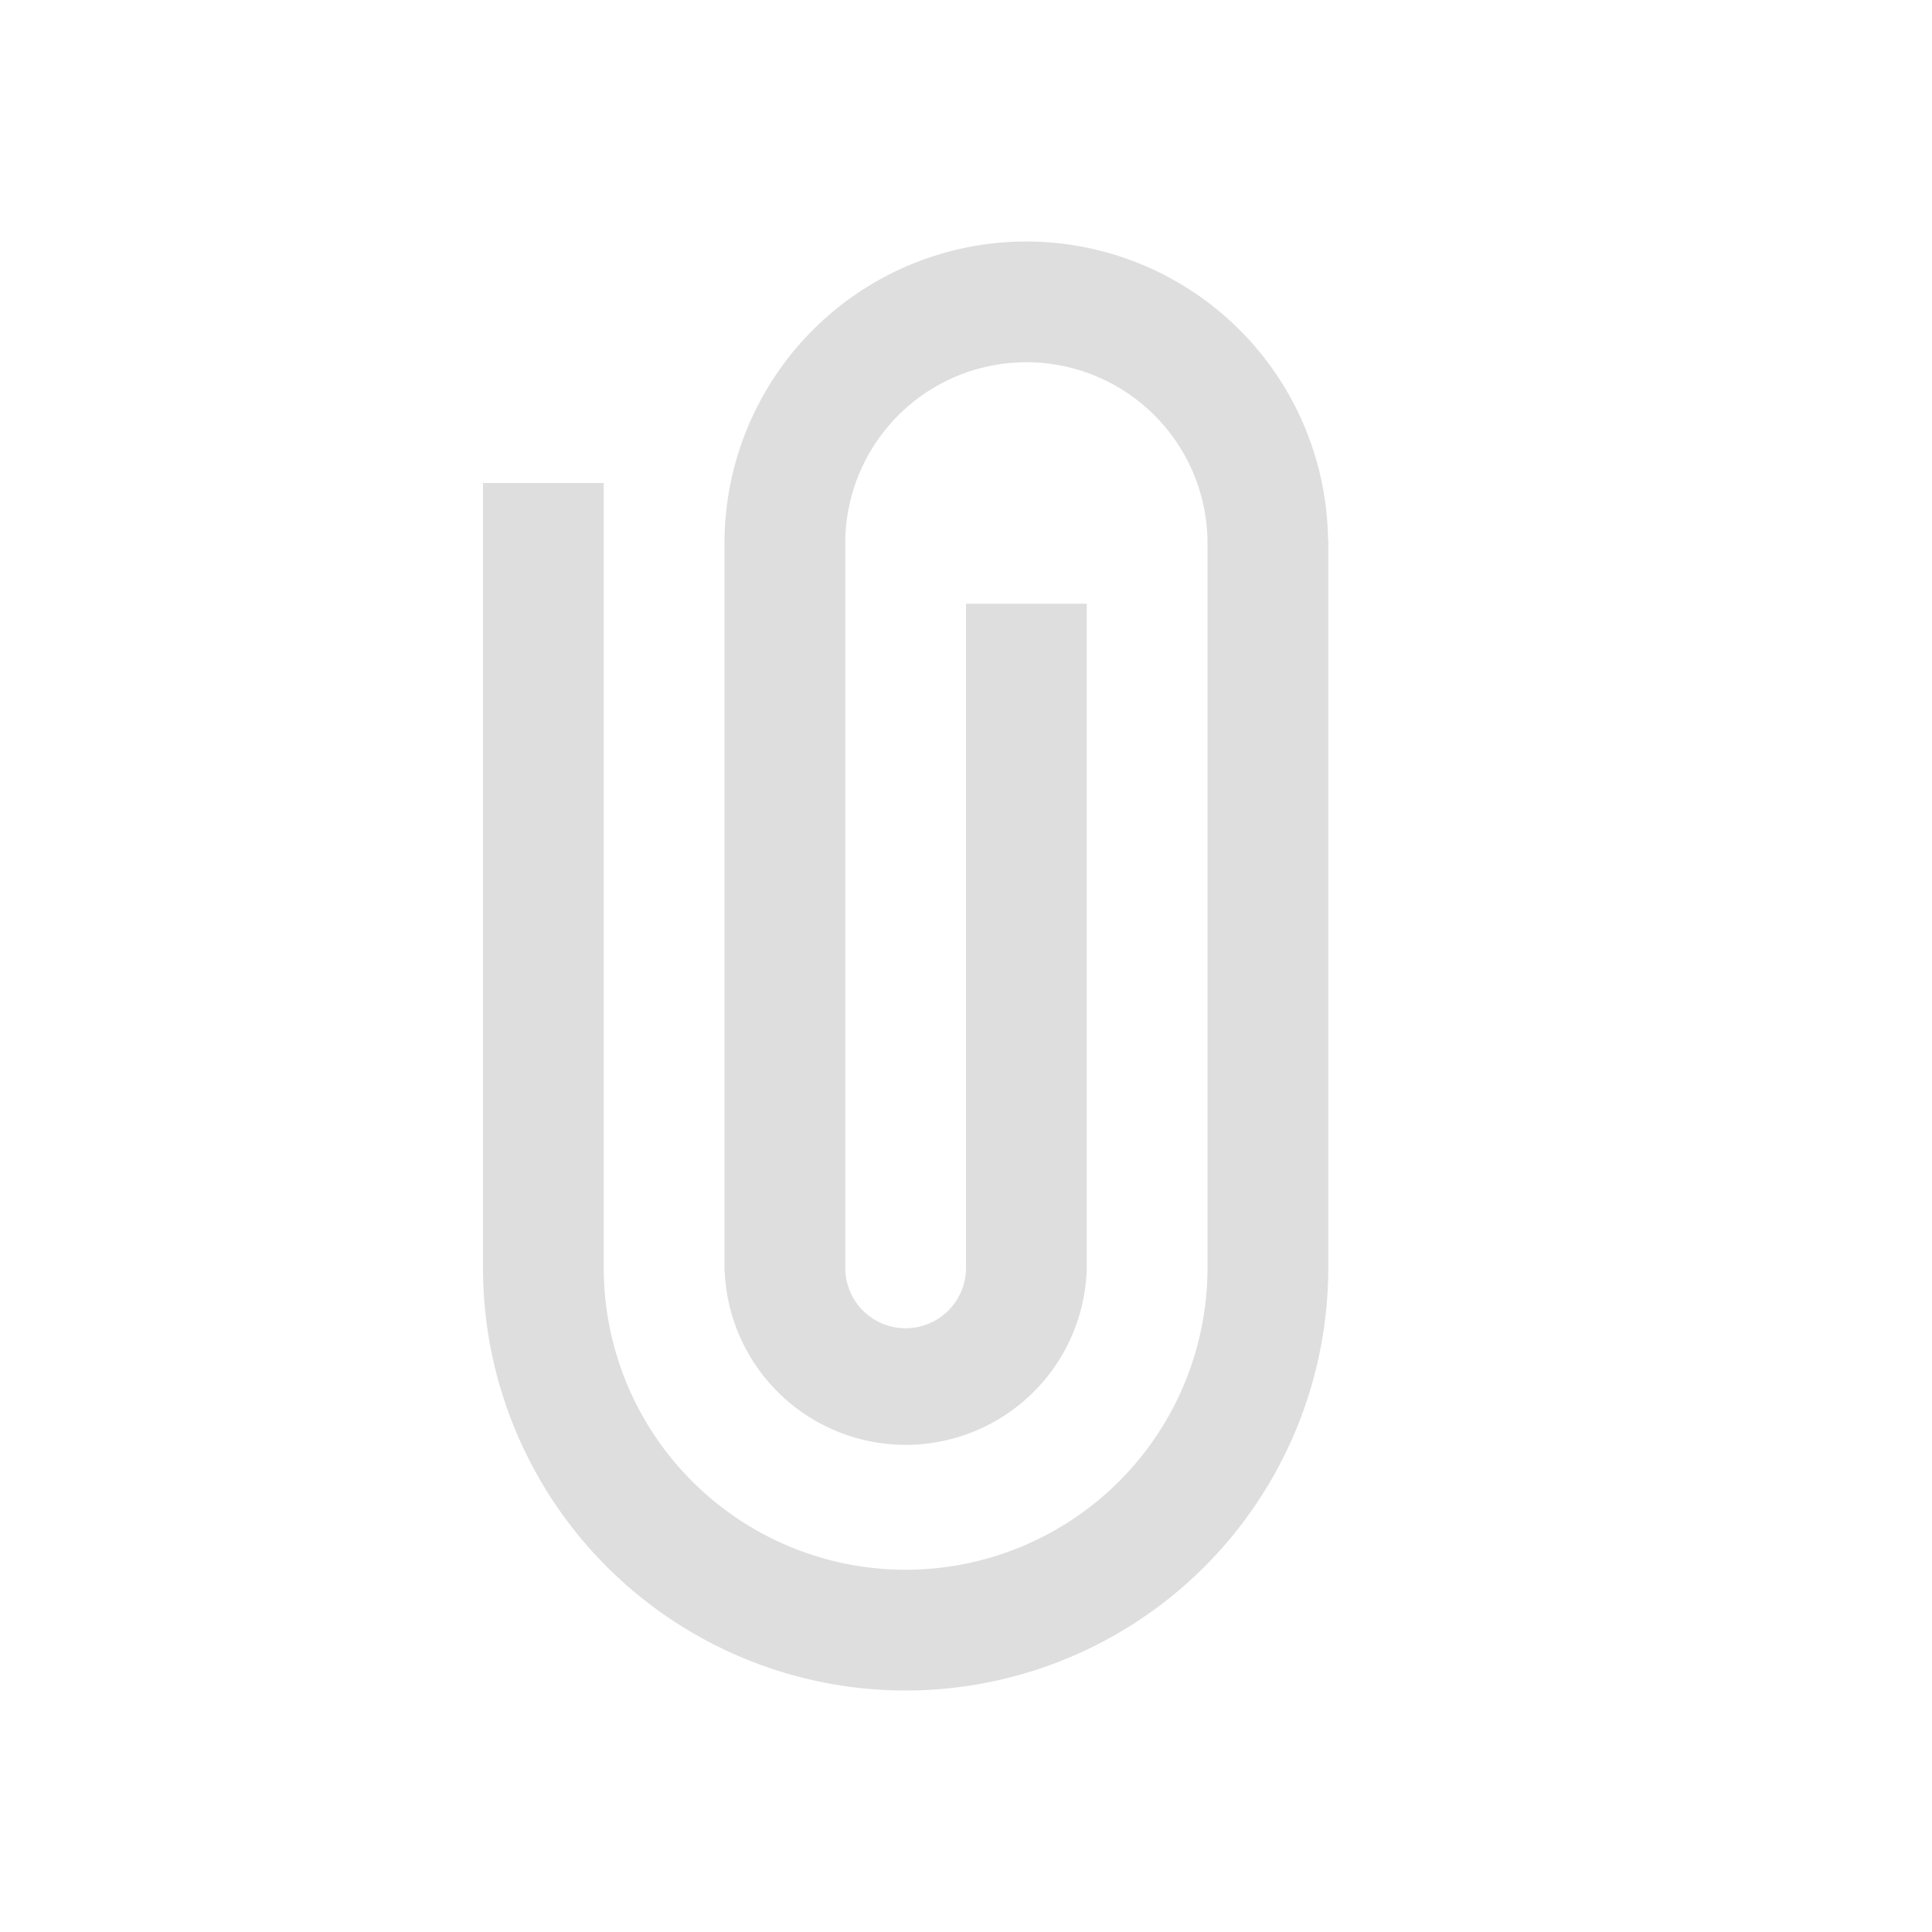 <svg xmlns="http://www.w3.org/2000/svg" viewBox="0 0 16 16">
<path fill="currentColor" d="M8.5 2A2.5 2.5 0 0 0 6 4.5v6.035h.002A1.5 1.5 0 0 0 9 10.5V5H8v5.5a.5.5 0 0 1-1 0v-6a1.5 1.5 0 0 1 3 0v6a2.5 2.5 0 1 1-5 0V4H4v6.5a3.5 3.5 0 1 0 7 0V4.465h-.002A2.5 2.5 0 0 0 8.5 2" color="#dedede"/>
</svg>

